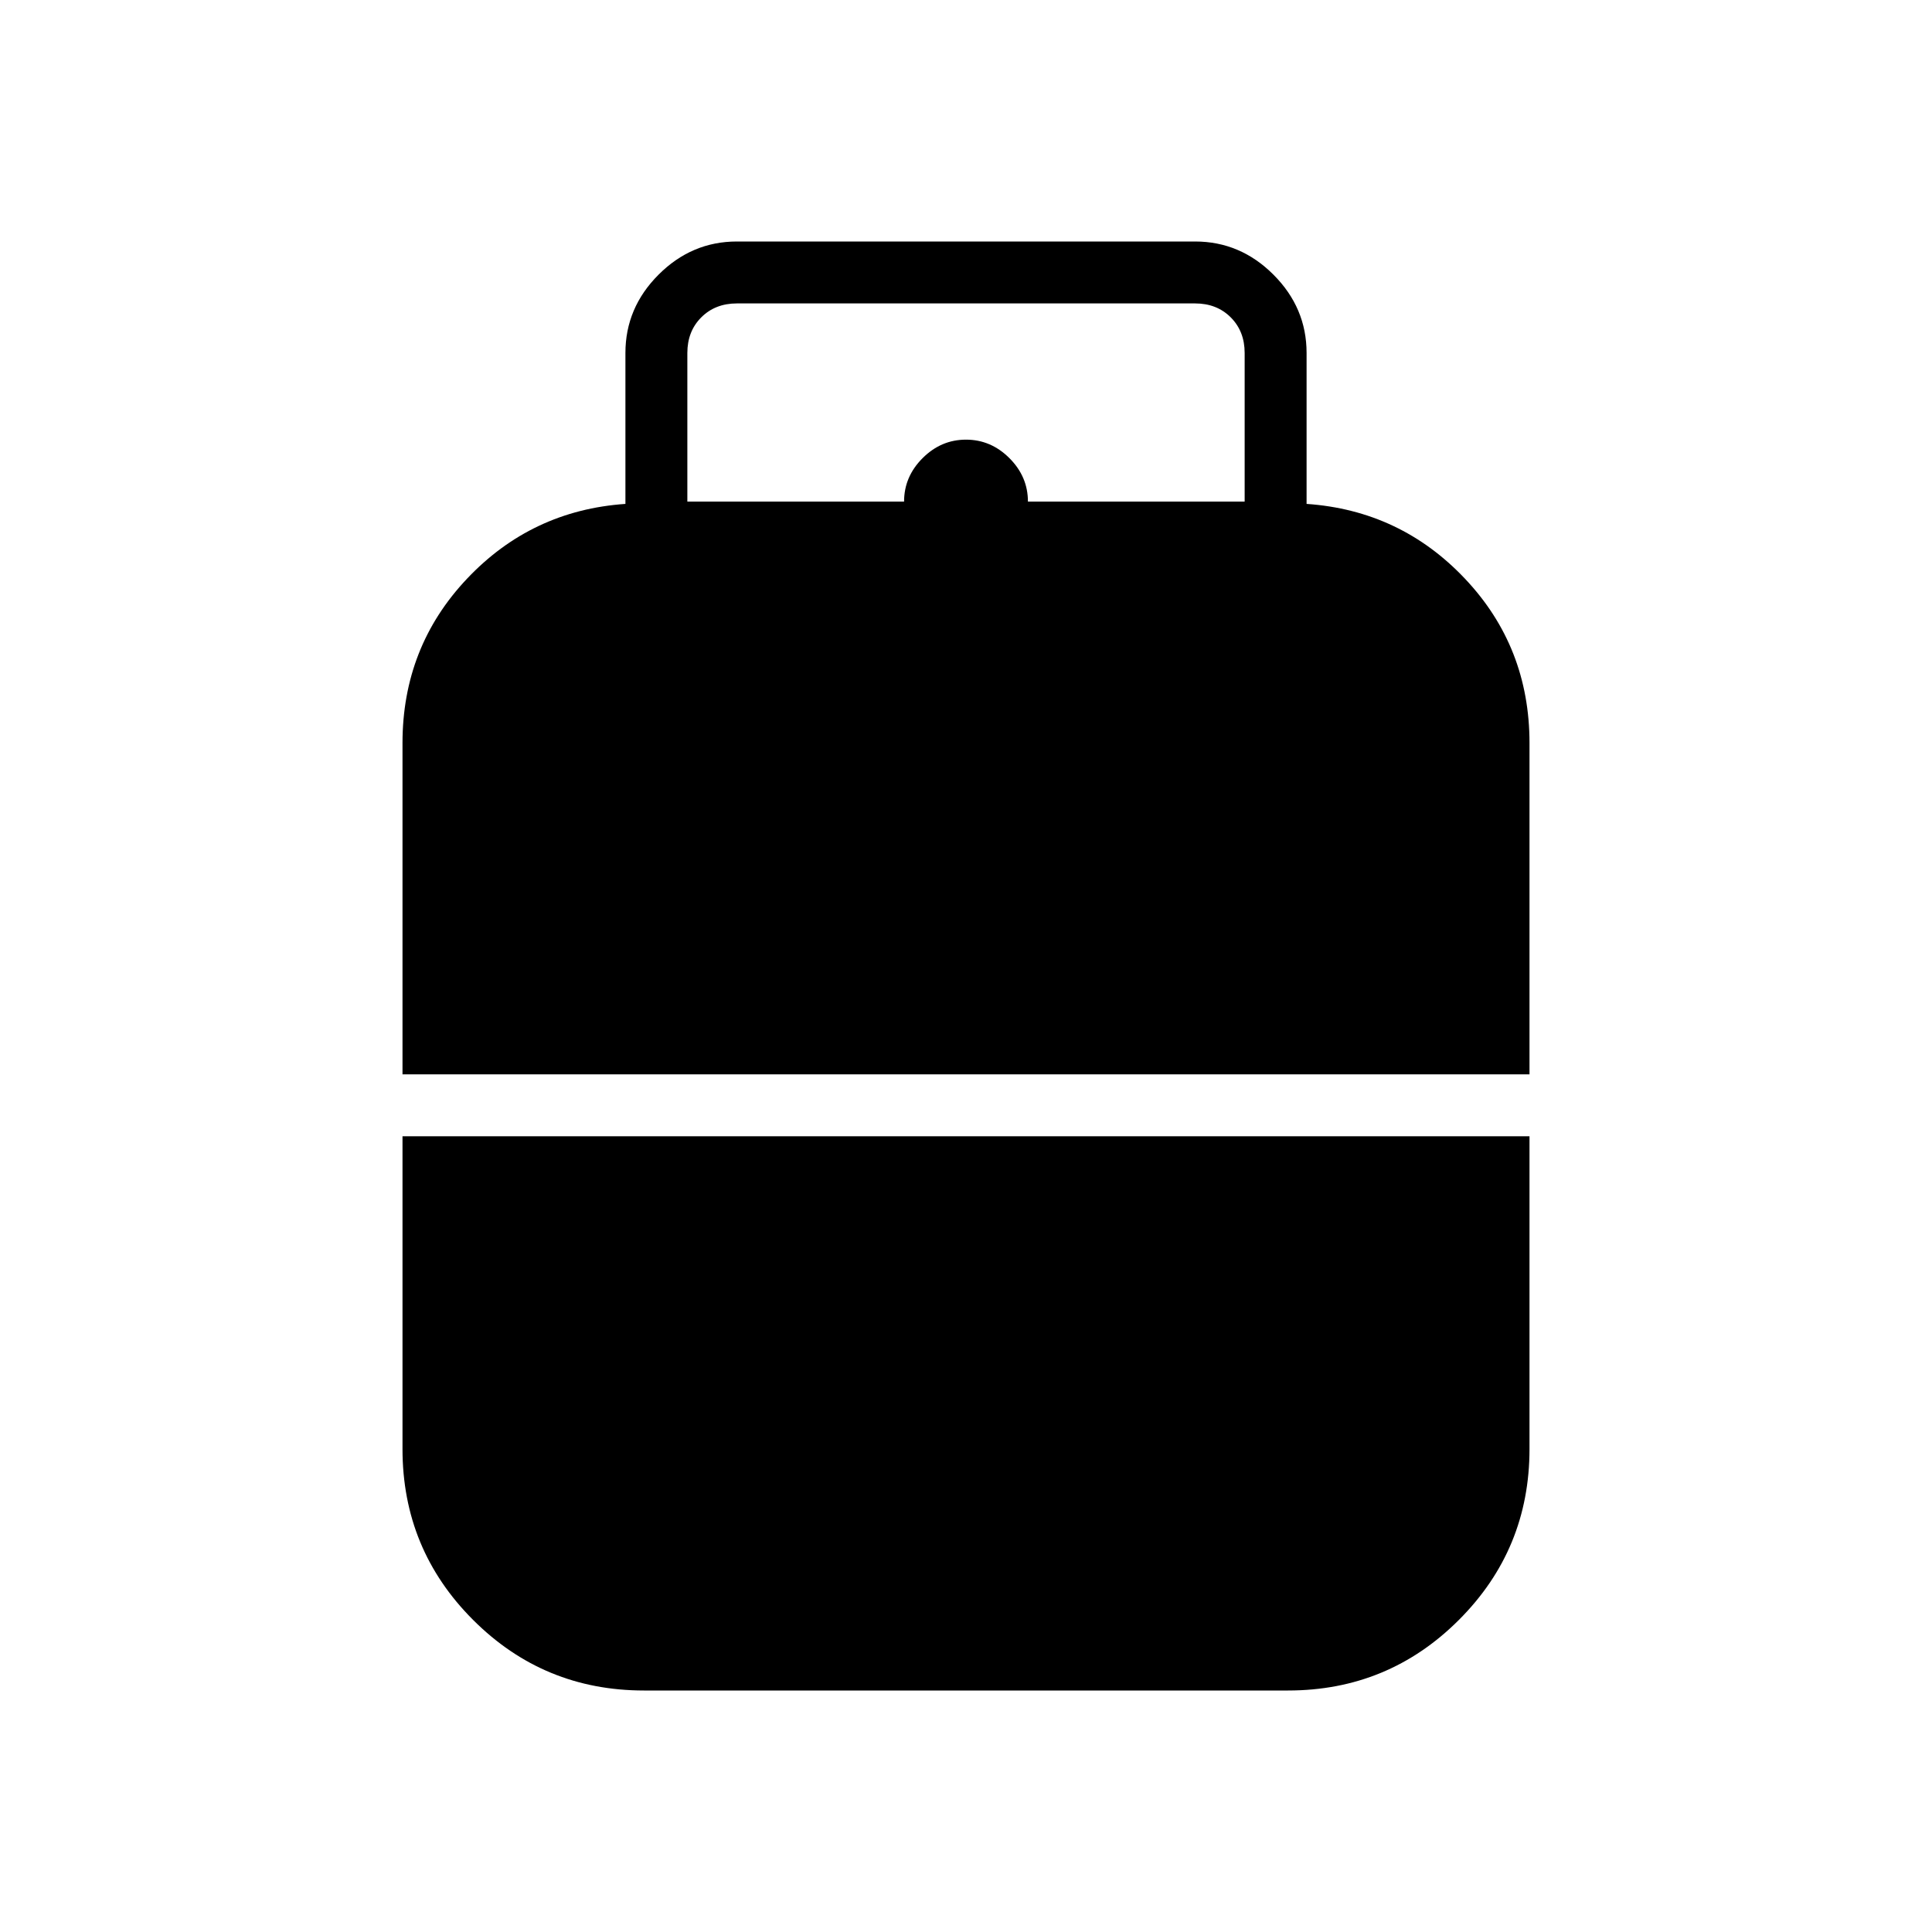 <svg xmlns="http://www.w3.org/2000/svg" width="48" height="48" viewBox="0 96 960 960"><path d="M200 629.846V465.231q0-47.769 32.077-81.692 32.077-33.924 78.692-37.154v-75.001q0-22.442 16.471-38.913Q343.711 216 366.154 216h227.692q22.443 0 38.914 16.471t16.471 38.913v75.001q46.615 3.23 78.692 37.154Q760 417.462 760 465.231v164.615H200ZM320 936q-49.846 0-84.923-35.077Q200 865.846 200 816V660.616h560V816q0 49.846-35.077 84.923Q689.846 936 640 936H320Zm21.538-590.769h107.693q0-12.385 9.192-21.577 9.192-9.193 21.577-9.193 12.385 0 21.577 9.193 9.192 9.192 9.192 21.577h107.693v-73.847q0-10.769-6.923-17.692-6.924-6.923-17.693-6.923H366.154q-10.769 0-17.693 6.923-6.923 6.923-6.923 17.692v73.847Z"/></svg>